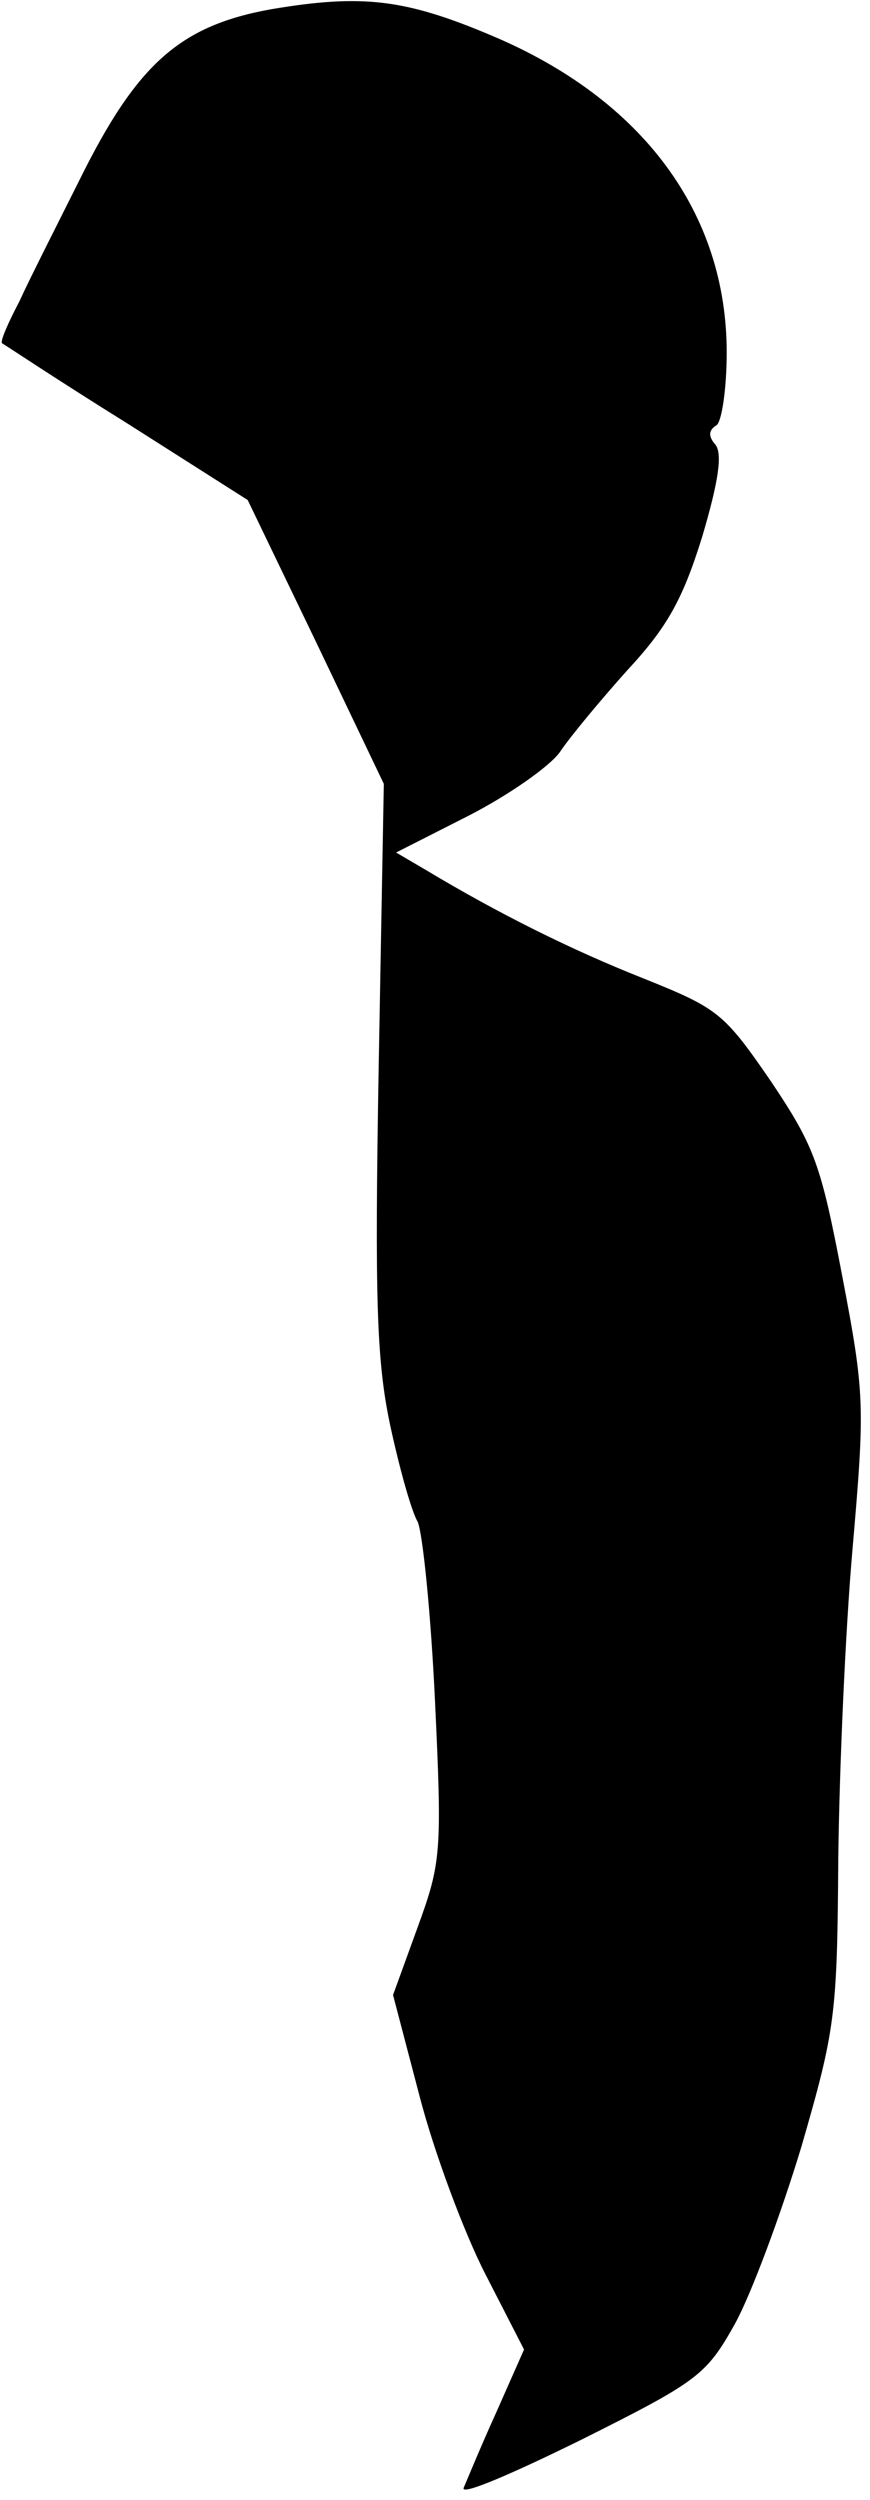 <?xml version="1.0" standalone="no"?>
<!DOCTYPE svg PUBLIC "-//W3C//DTD SVG 20010904//EN"
 "http://www.w3.org/TR/2001/REC-SVG-20010904/DTD/svg10.dtd">
<svg version="1.0" xmlns="http://www.w3.org/2000/svg"
 width="85pt" height="244pt" viewBox="0 0 85 244"
 preserveAspectRatio="xMidYMid meet">
<g transform="translate(0,244) scale(0.1,-0.1)"
fill="#000000" stroke="none">
<path fill="#000000" stroke="none" d="M265 2431 c-89 -16 -131 -53 -187 -166
-22 -44 -49 -97 -59 -119 -11 -21 -19 -39 -17 -41 2 -1 56 -37 122 -78 l118
-75 67 -139 66 -138 -5 -275 c-4 -228 -2 -288 11 -350 9 -42 21 -85 27 -95 5
-11 13 -90 17 -175 7 -148 6 -158 -17 -221 l-24 -66 26 -99 c14 -54 43 -132
64 -173 l38 -74 -27 -61 c-15 -33 -29 -67 -32 -74 -3 -8 48 14 115 47 114 57
122 63 150 113 16 29 45 107 65 173 33 114 35 128 36 280 1 88 7 225 14 304
12 139 12 150 -10 265 -21 110 -27 127 -70 191 -46 67 -52 71 -124 100 -71 28
-143 64 -213 106 l-29 17 71 36 c39 20 79 48 89 62 10 15 40 51 66 80 39 42
54 69 73 130 16 54 20 81 13 90 -7 8 -7 14 1 19 5 3 10 35 10 71 0 136 -82
247 -229 309 -85 36 -127 41 -216 26z"/>
</g>
</svg>
